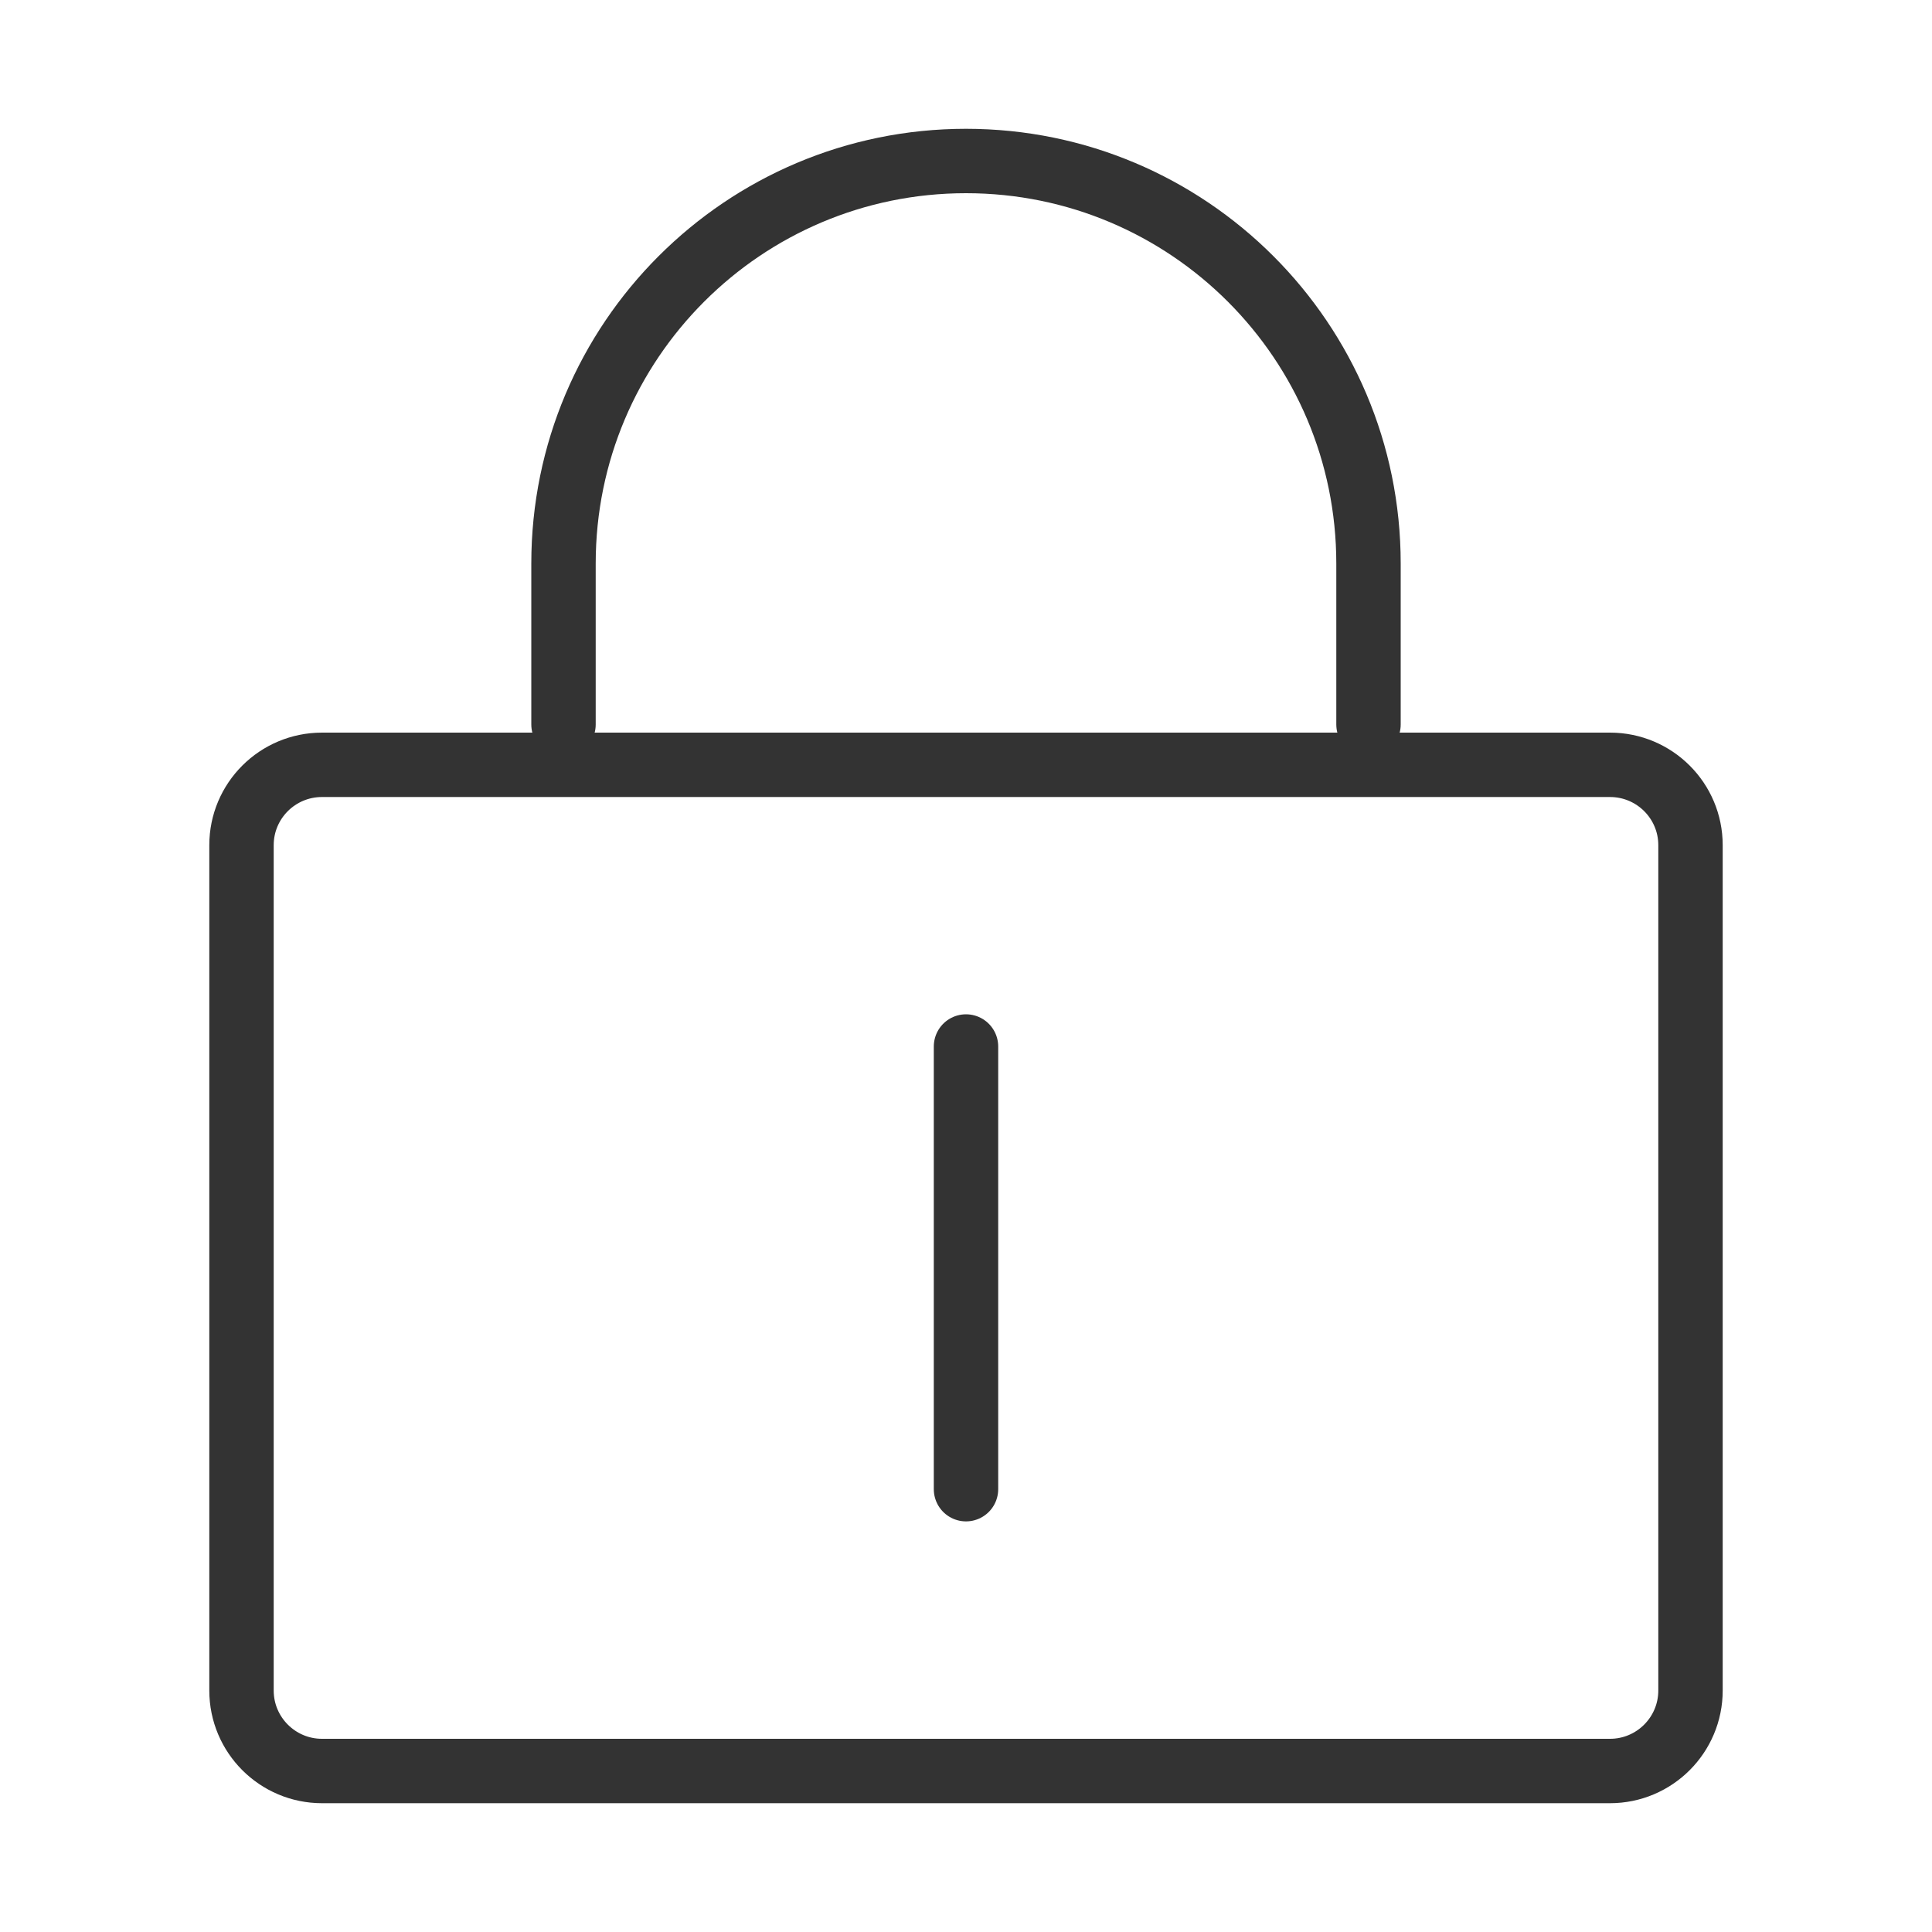 <svg width="15" height="15" viewBox="0 0 15 15" fill="none" xmlns="http://www.w3.org/2000/svg">
<path d="M13.125 6.562C13.125 6.217 12.845 5.938 12.5 5.938H7.5H2.5C2.155 5.938 1.875 6.217 1.875 6.562V13.125C1.875 13.47 2.155 13.75 2.5 13.75H12.5C12.845 13.75 13.125 13.47 13.125 13.125V6.562Z" stroke="#333333" stroke-width="0.5" stroke-linejoin="round"/>
<path d="M4.375 5.625V4.375C4.375 2.649 5.774 1.25 7.5 1.25C9.226 1.25 10.625 2.649 10.625 4.375V5.625M7.5 8.125V11.562" stroke="#333333" stroke-width="0.5" stroke-linecap="round" stroke-linejoin="round"/>
</svg>
